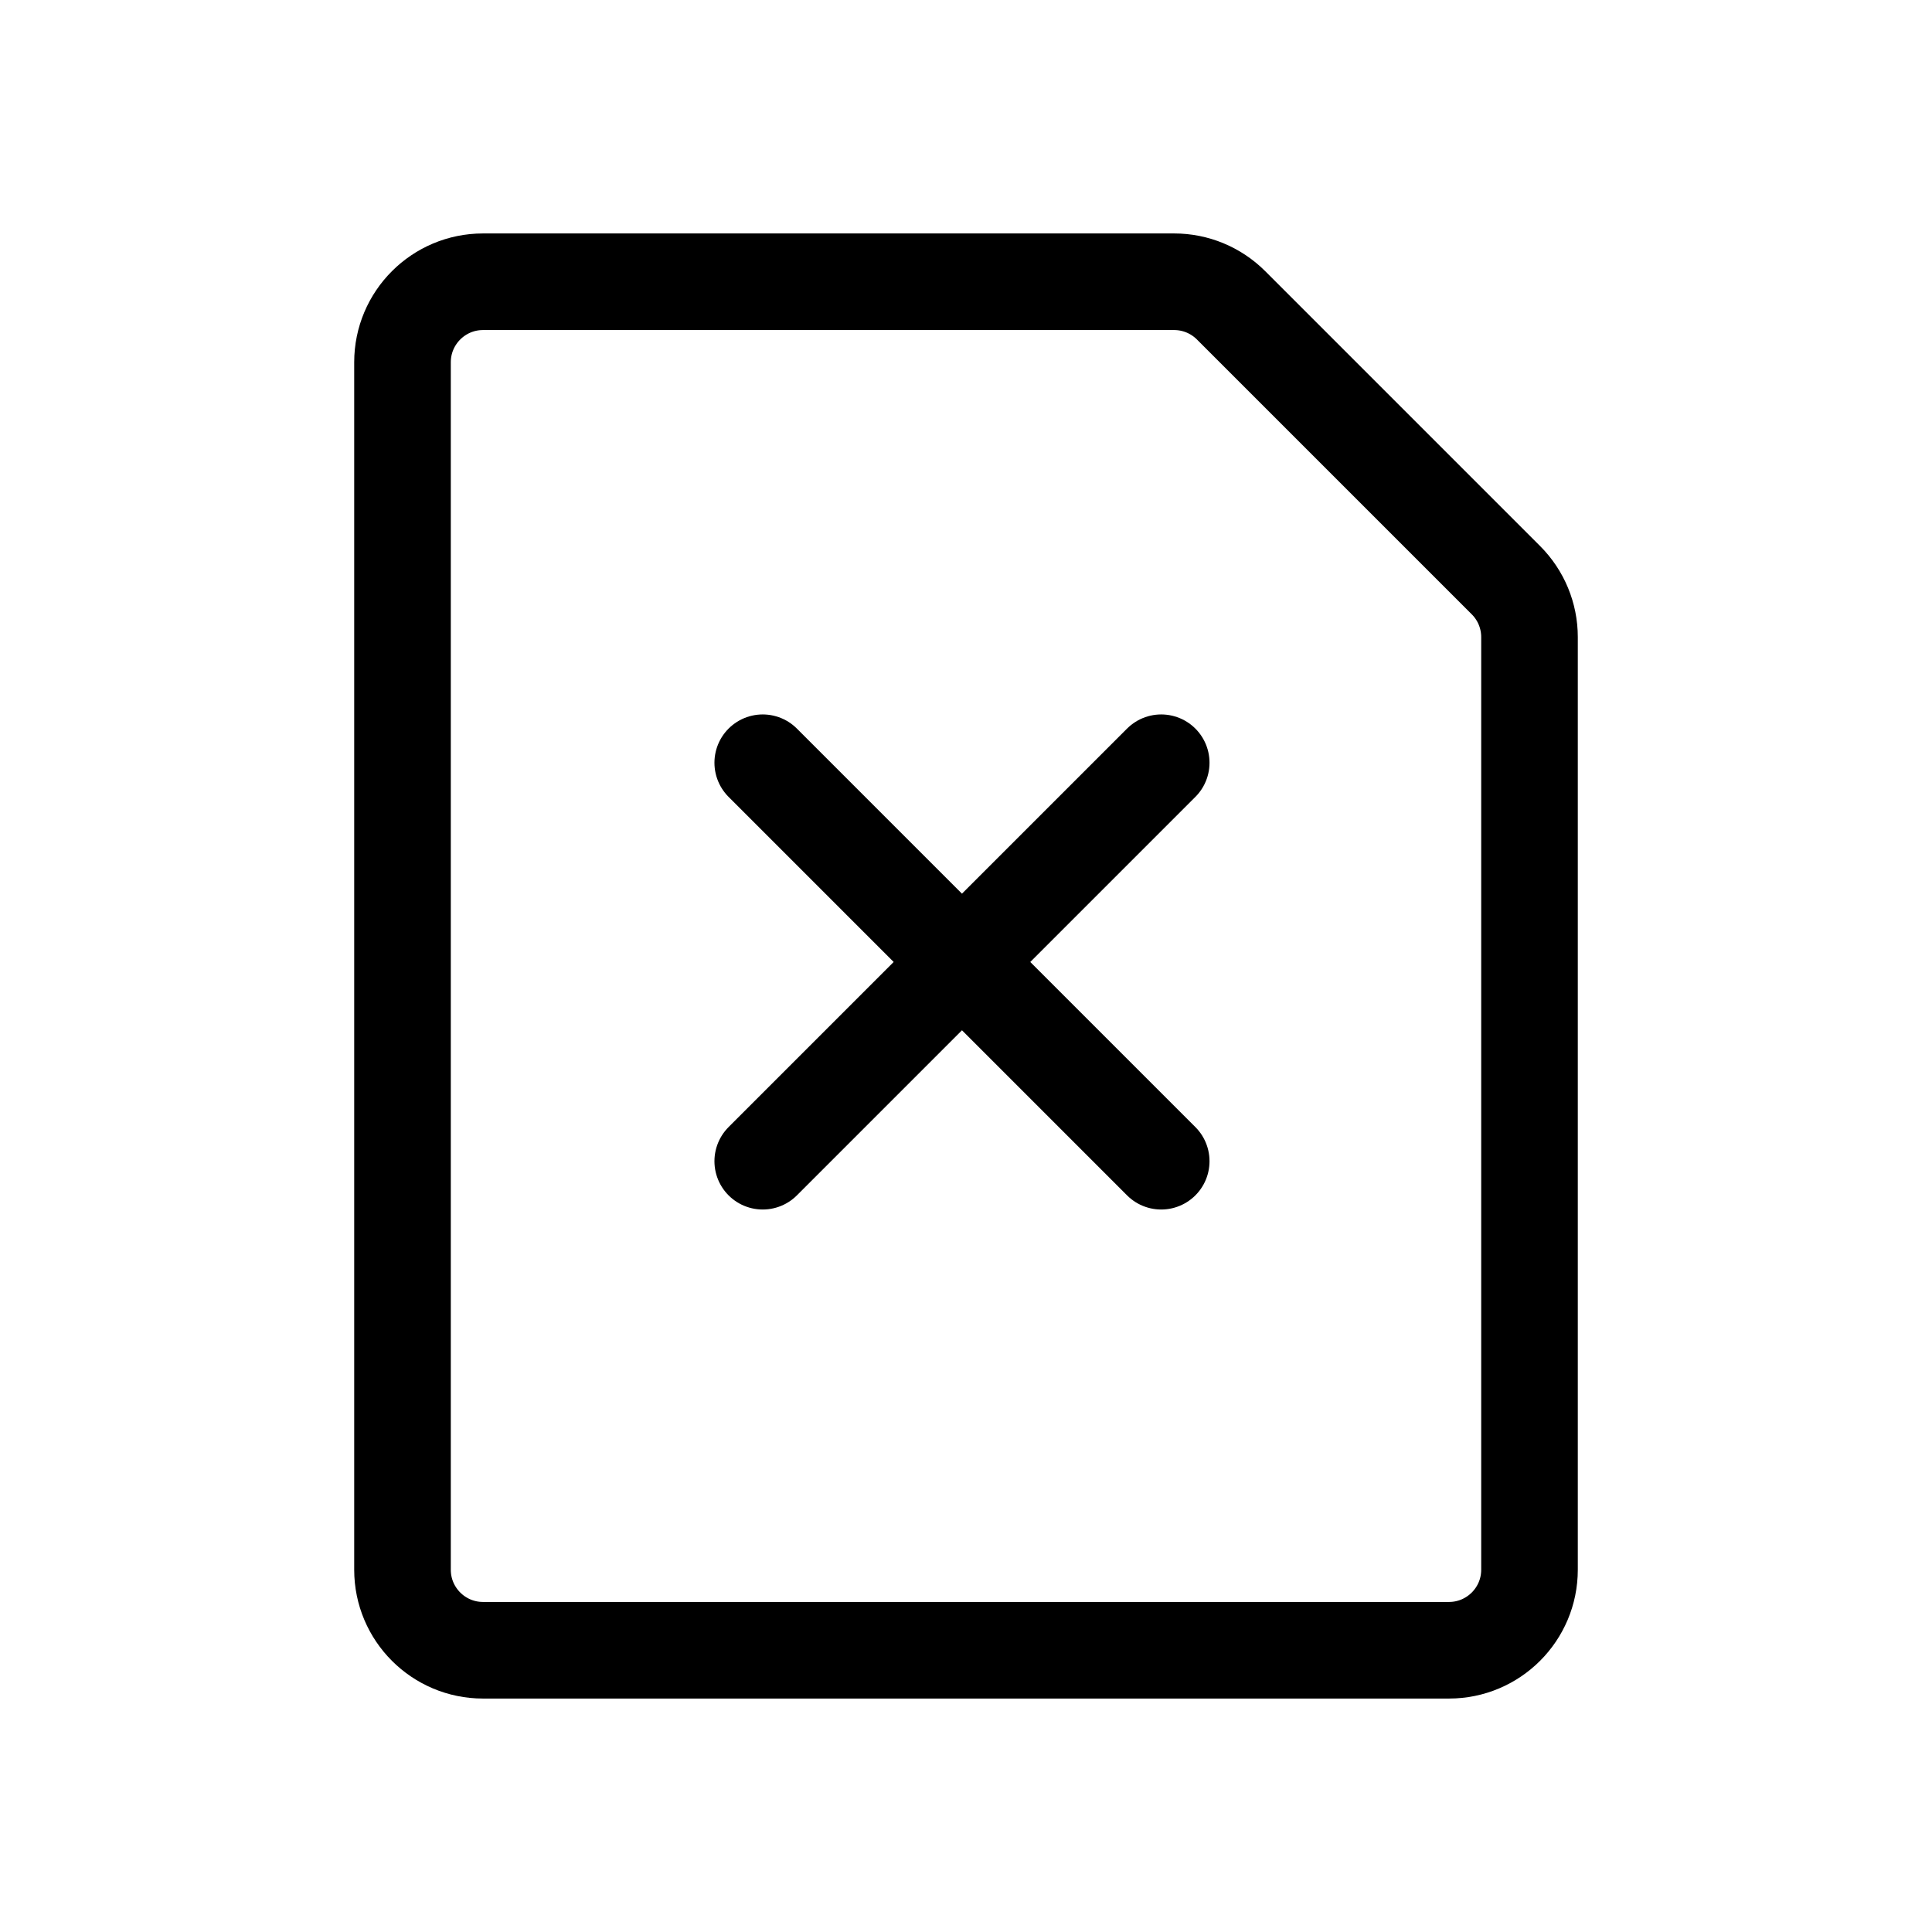 <svg width="24" height="24" viewBox="0 0 24 24" fill="none" xmlns="http://www.w3.org/2000/svg">
<path d="M5 19.5V4.5C5 3.948 5.448 3.5 6 3.5H14.586C14.851 3.5 15.105 3.605 15.293 3.793L18.707 7.207C18.895 7.395 19 7.649 19 7.914V19.5C19 20.052 18.552 20.5 18 20.5H6C5.448 20.5 5 20.052 5 19.5Z" stroke="black" stroke-width="1.2"/>
<path d="M9.475 14.425L11.95 11.95M14.425 9.475L11.95 11.95M11.95 11.95L9.475 9.475M11.95 11.95L14.425 14.425" stroke="black" stroke-width="1.2" stroke-linecap="round"/>
</svg>
